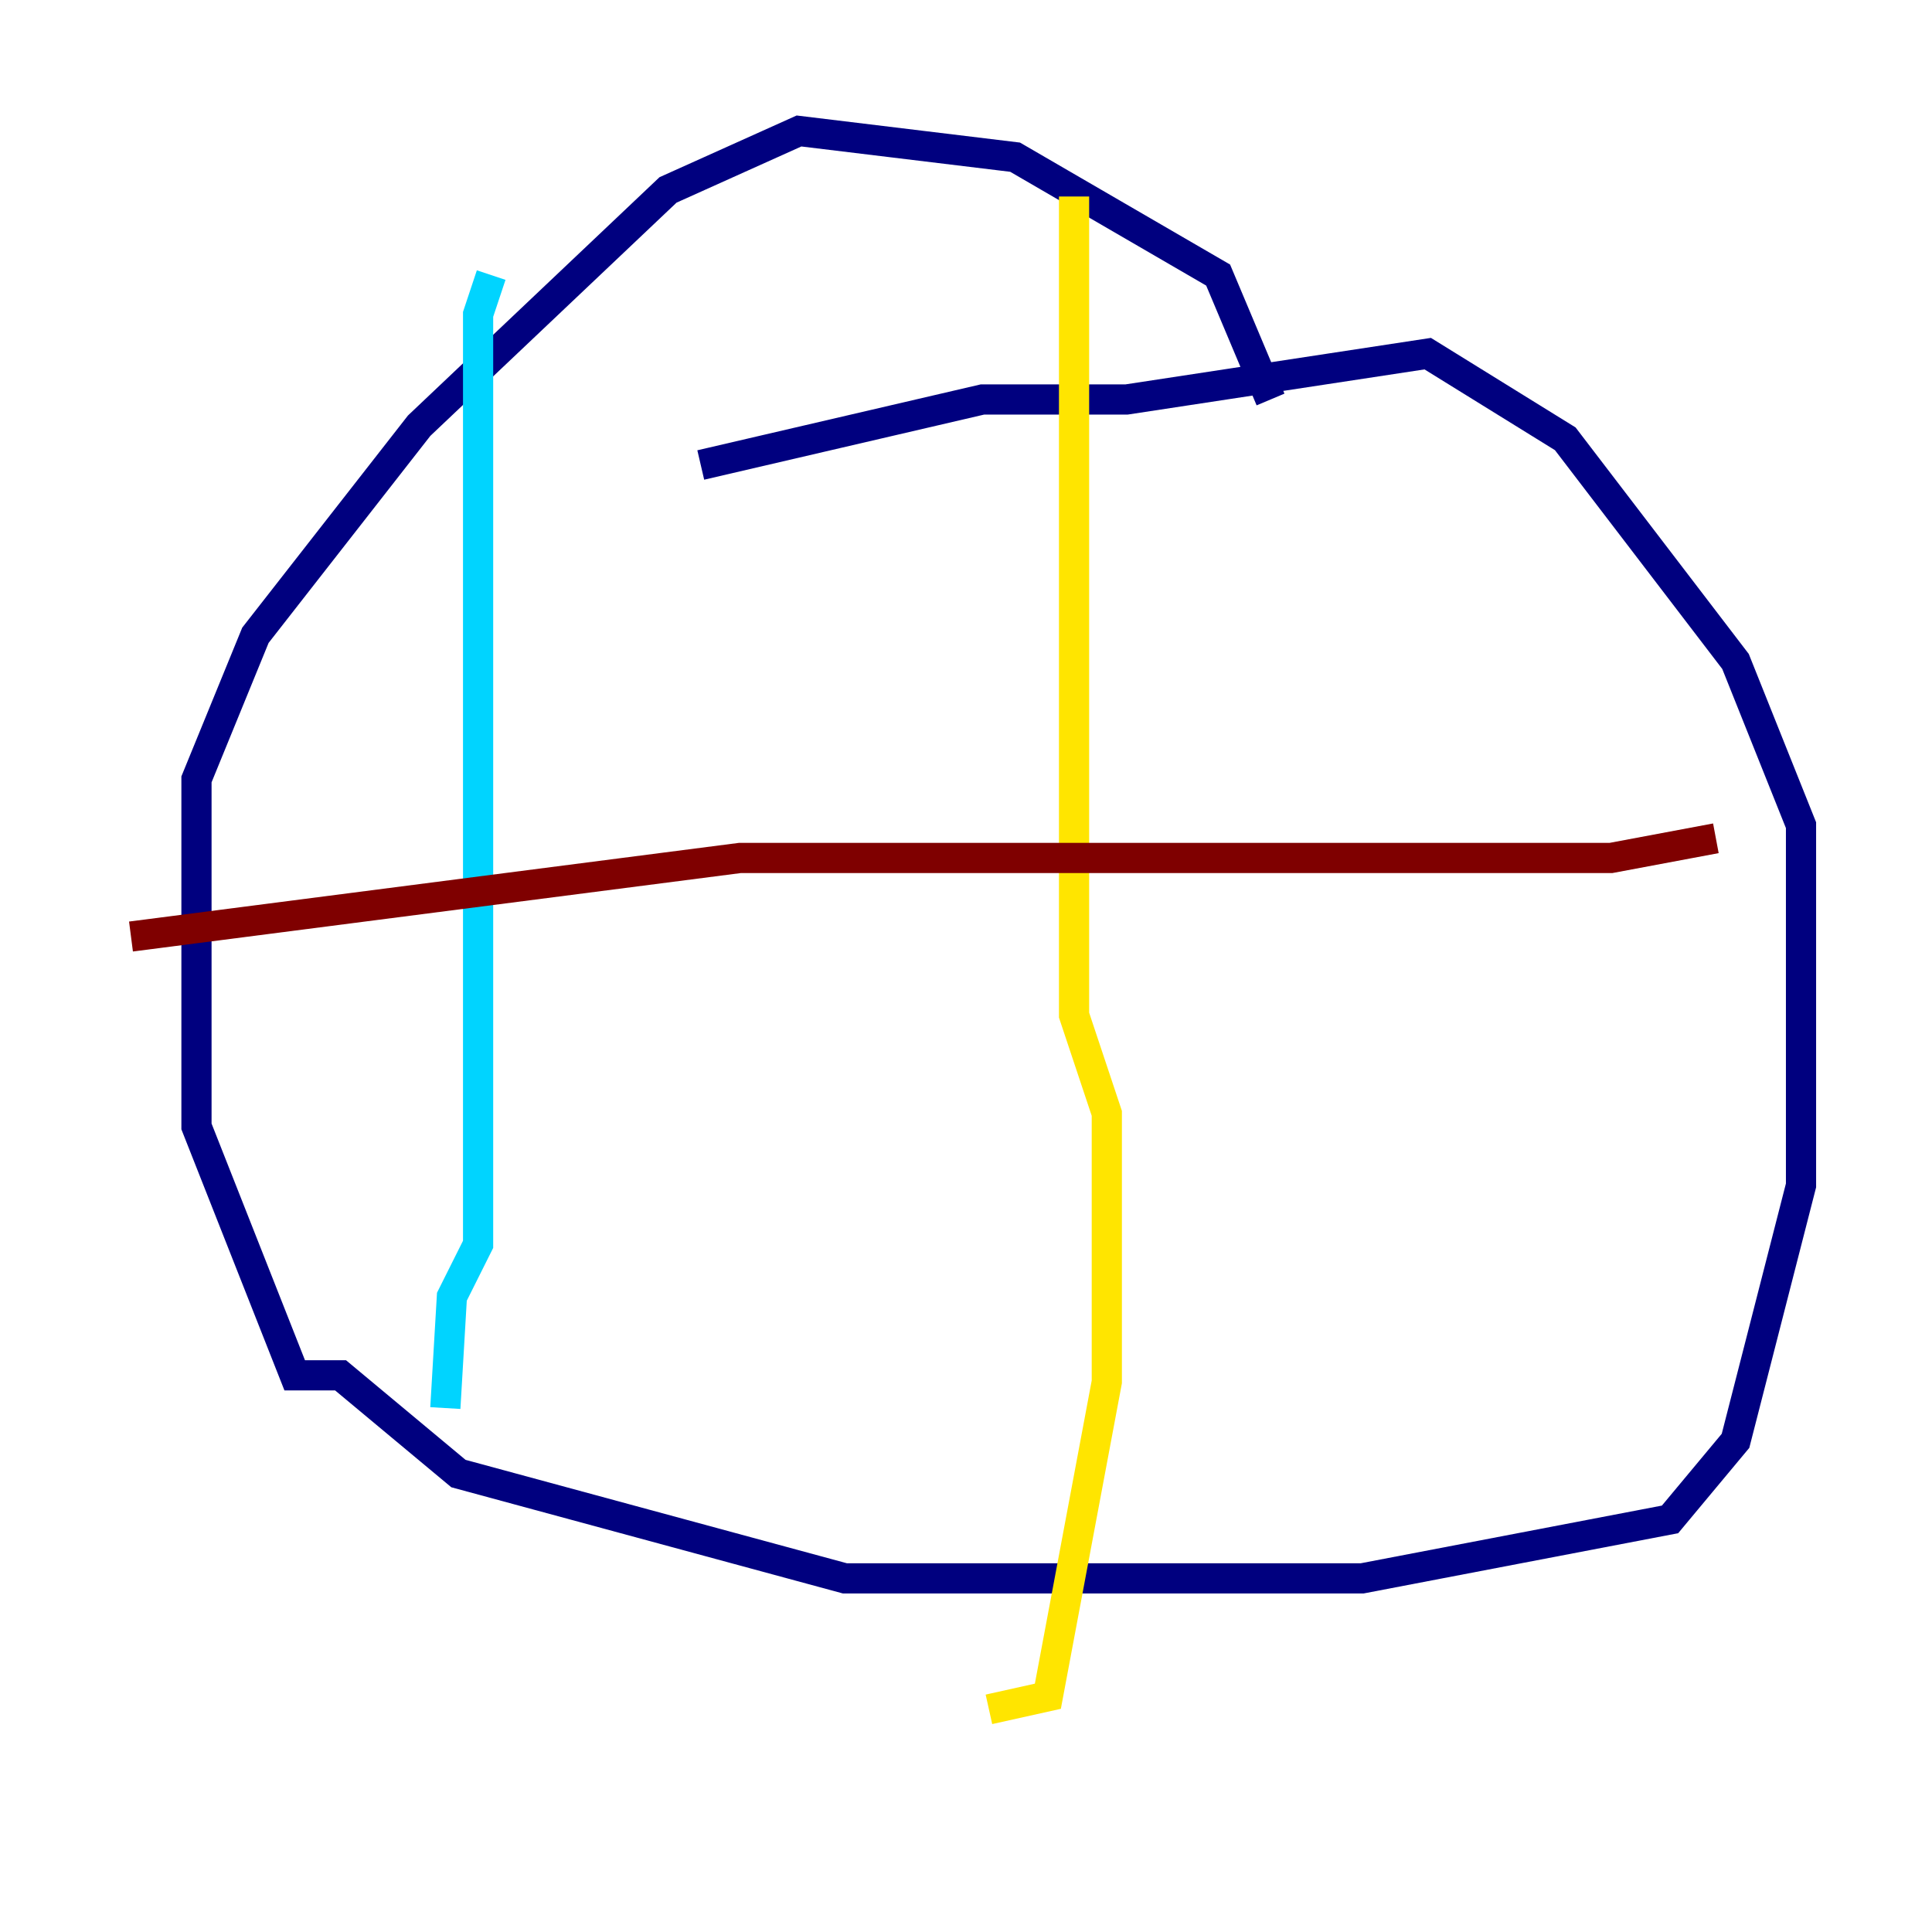 <?xml version="1.0" encoding="utf-8" ?>
<svg baseProfile="tiny" height="128" version="1.2" viewBox="0,0,128,128" width="128" xmlns="http://www.w3.org/2000/svg" xmlns:ev="http://www.w3.org/2001/xml-events" xmlns:xlink="http://www.w3.org/1999/xlink"><defs /><polyline fill="none" points="84.176,26.468 80.705,18.224 67.254,10.414 52.936,8.678 44.258,12.583 27.77,28.203 16.922,42.088 13.017,51.634 13.017,74.63 19.525,91.119 22.563,91.119 30.373,97.627 55.973,104.57 90.251,104.57 110.644,100.664 114.983,95.458 119.322,78.536 119.322,54.671 114.983,43.824 103.702,29.071 94.59,23.43 74.63,26.468 65.085,26.468 46.427,30.807" stroke="#00007f" stroke-width="2" /><polyline fill="none" points="32.542,18.224 31.675,20.827 31.675,82.441 29.939,85.912 29.505,93.288" stroke="#00d4ff" stroke-width="2" /><polyline fill="none" points="71.159,13.017 71.159,67.254 73.329,73.763 73.329,91.552 69.424,112.38 65.519,113.248" stroke="#ffe500" stroke-width="2" /><polyline fill="none" points="8.678,62.047 49.031,56.841 106.739,56.841 113.681,55.539" stroke="#7f0000" stroke-width="2" /></svg>